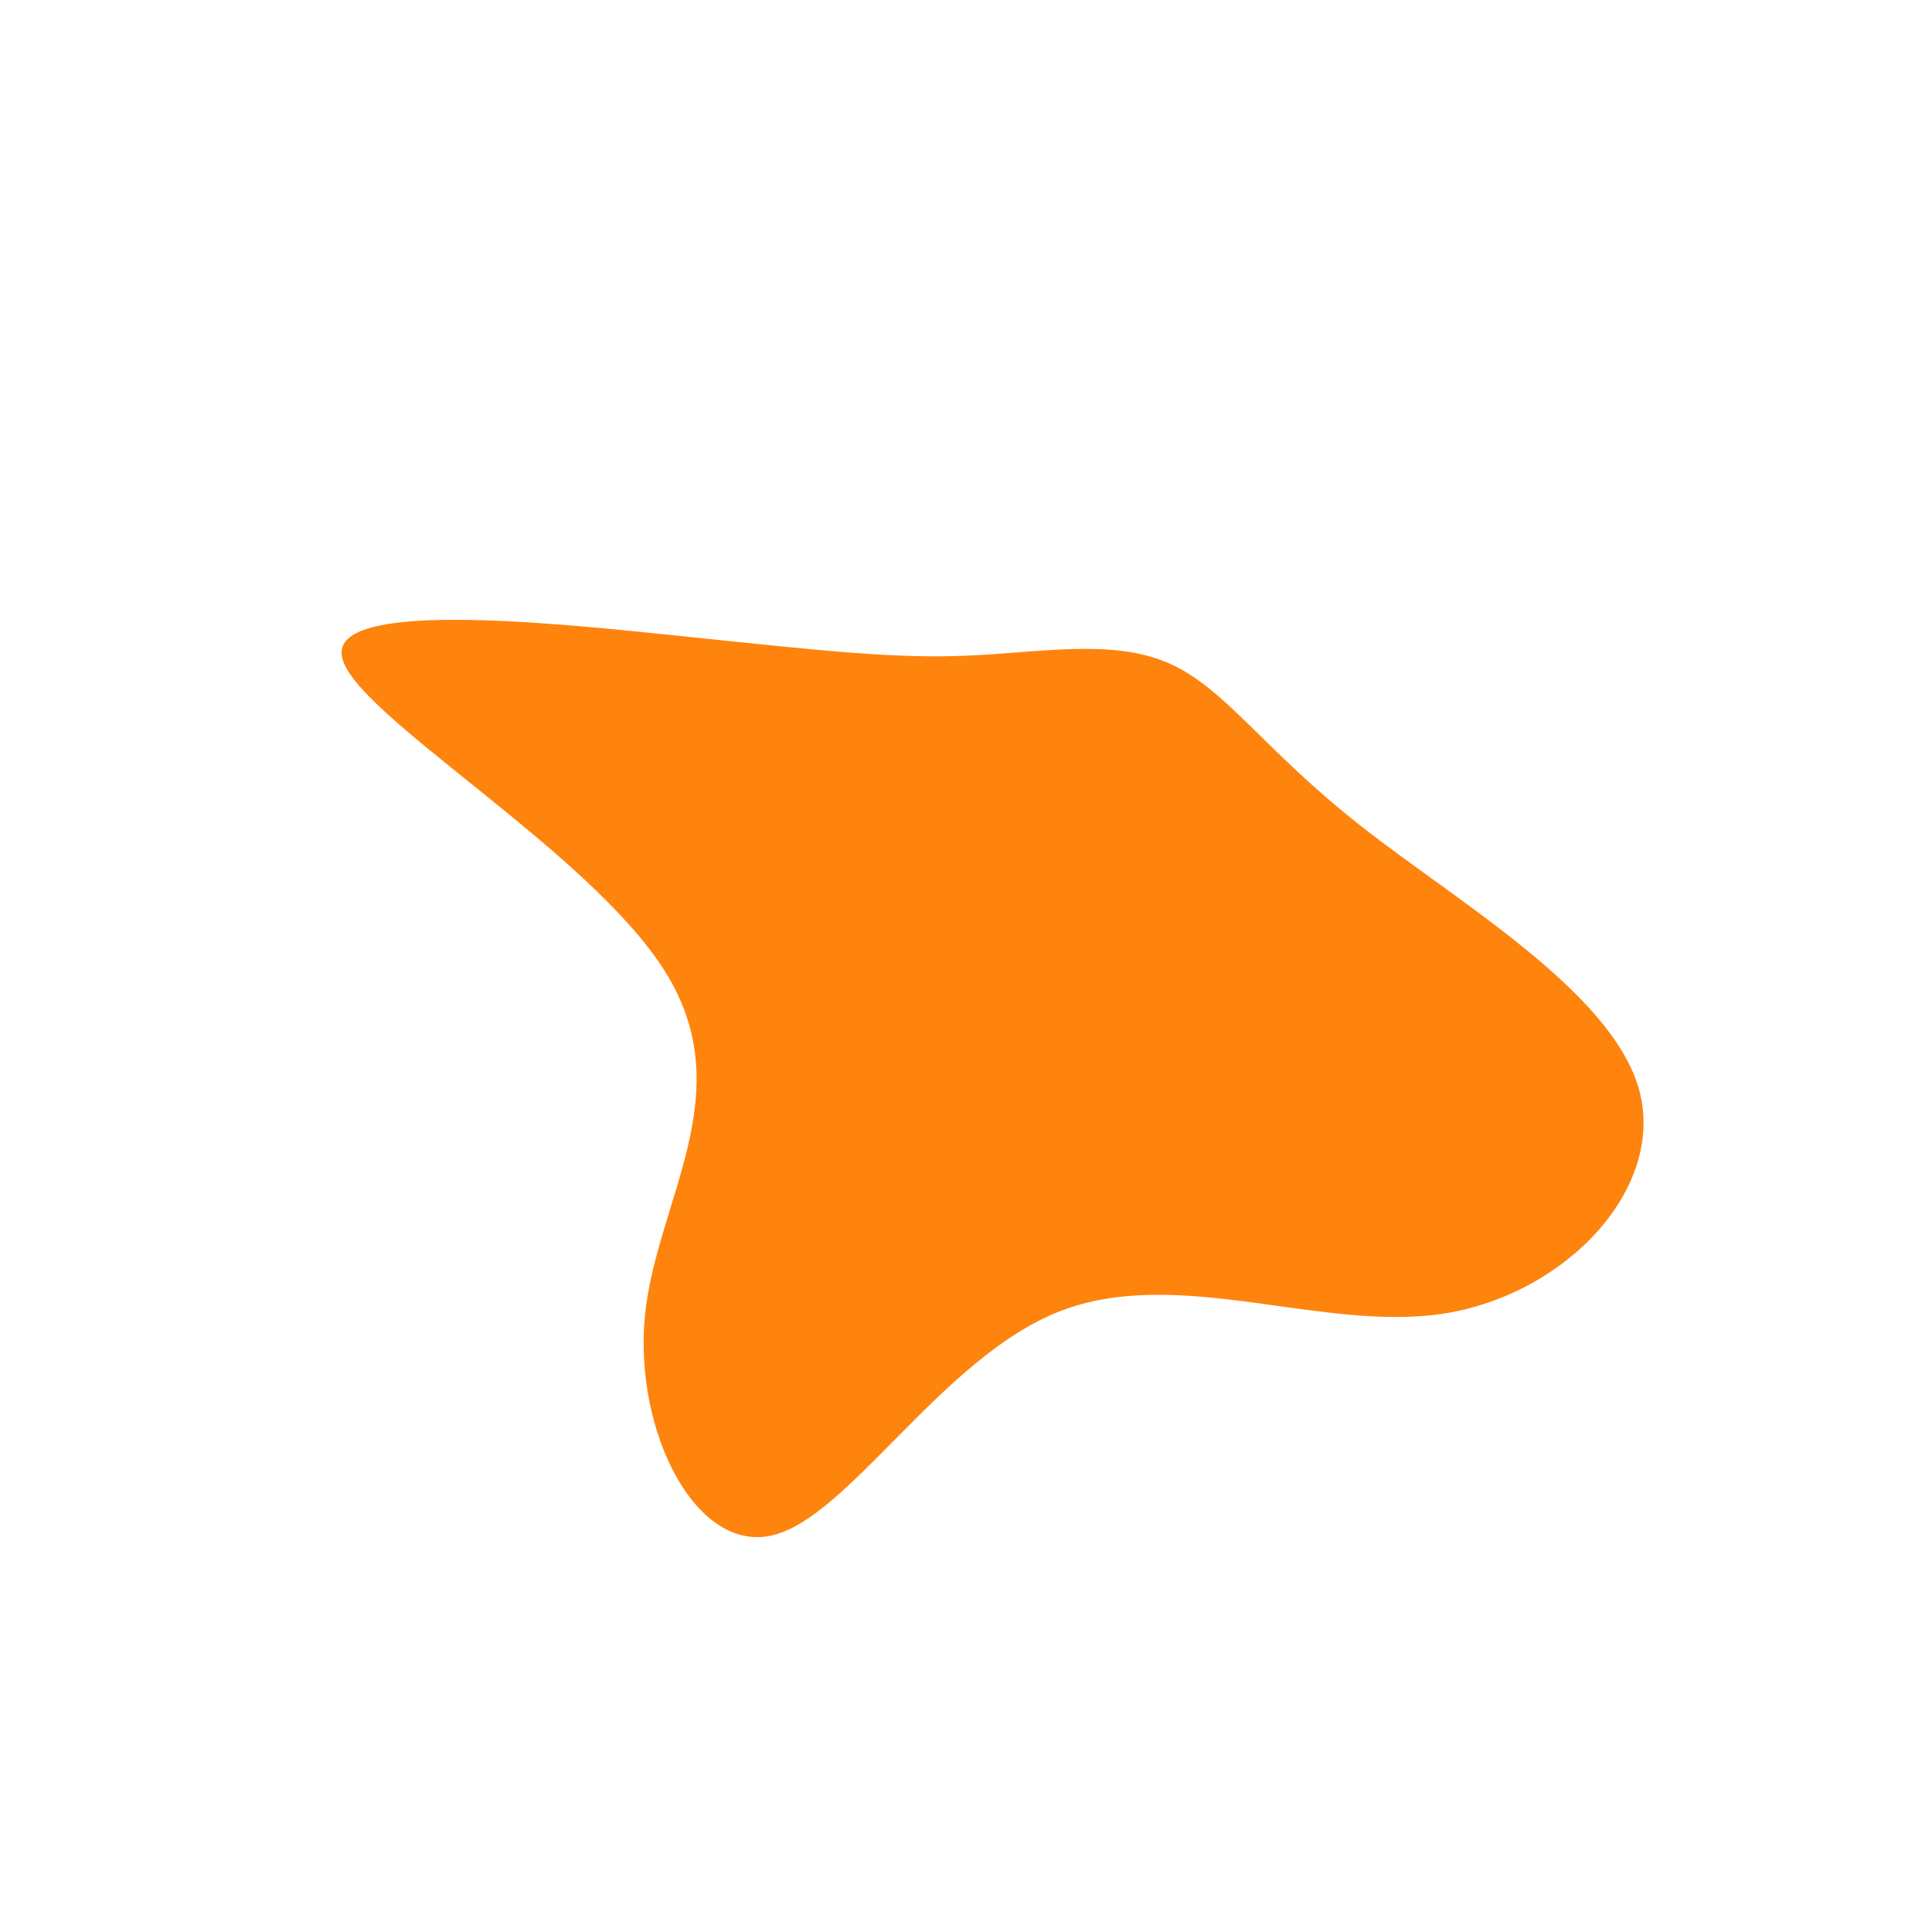 <?xml version="1.0" standalone="no"?>
<svg
  width="600"
  height="600"
  viewBox="0 0 600 600"
  xmlns="http://www.w3.org/2000/svg"
>
  <g transform="translate(300,300)">
    <path d="M62.8,-94.1C80.3,-86.6,92.4,-67.2,122.5,-43.6C152.6,-19.9,200.5,7.9,209,38.3C217.5,68.8,186.6,101.8,148.7,107.9C110.8,113.9,66,92.9,29.2,107.2C-7.5,121.5,-36.2,171.1,-60.1,176.8C-84,182.5,-103.2,144.3,-99.7,108.5C-96.1,72.8,-69.8,39.5,-93.4,1.8C-117,-36,-190.4,-78.2,-193.8,-96C-197.3,-113.7,-130.8,-106.9,-86.9,-102.3C-42.9,-97.7,-21.4,-95.4,0.6,-96.4C22.7,-97.3,45.4,-101.7,62.8,-94.1Z" fill="#FE840E" />
  </g>
</svg>
    